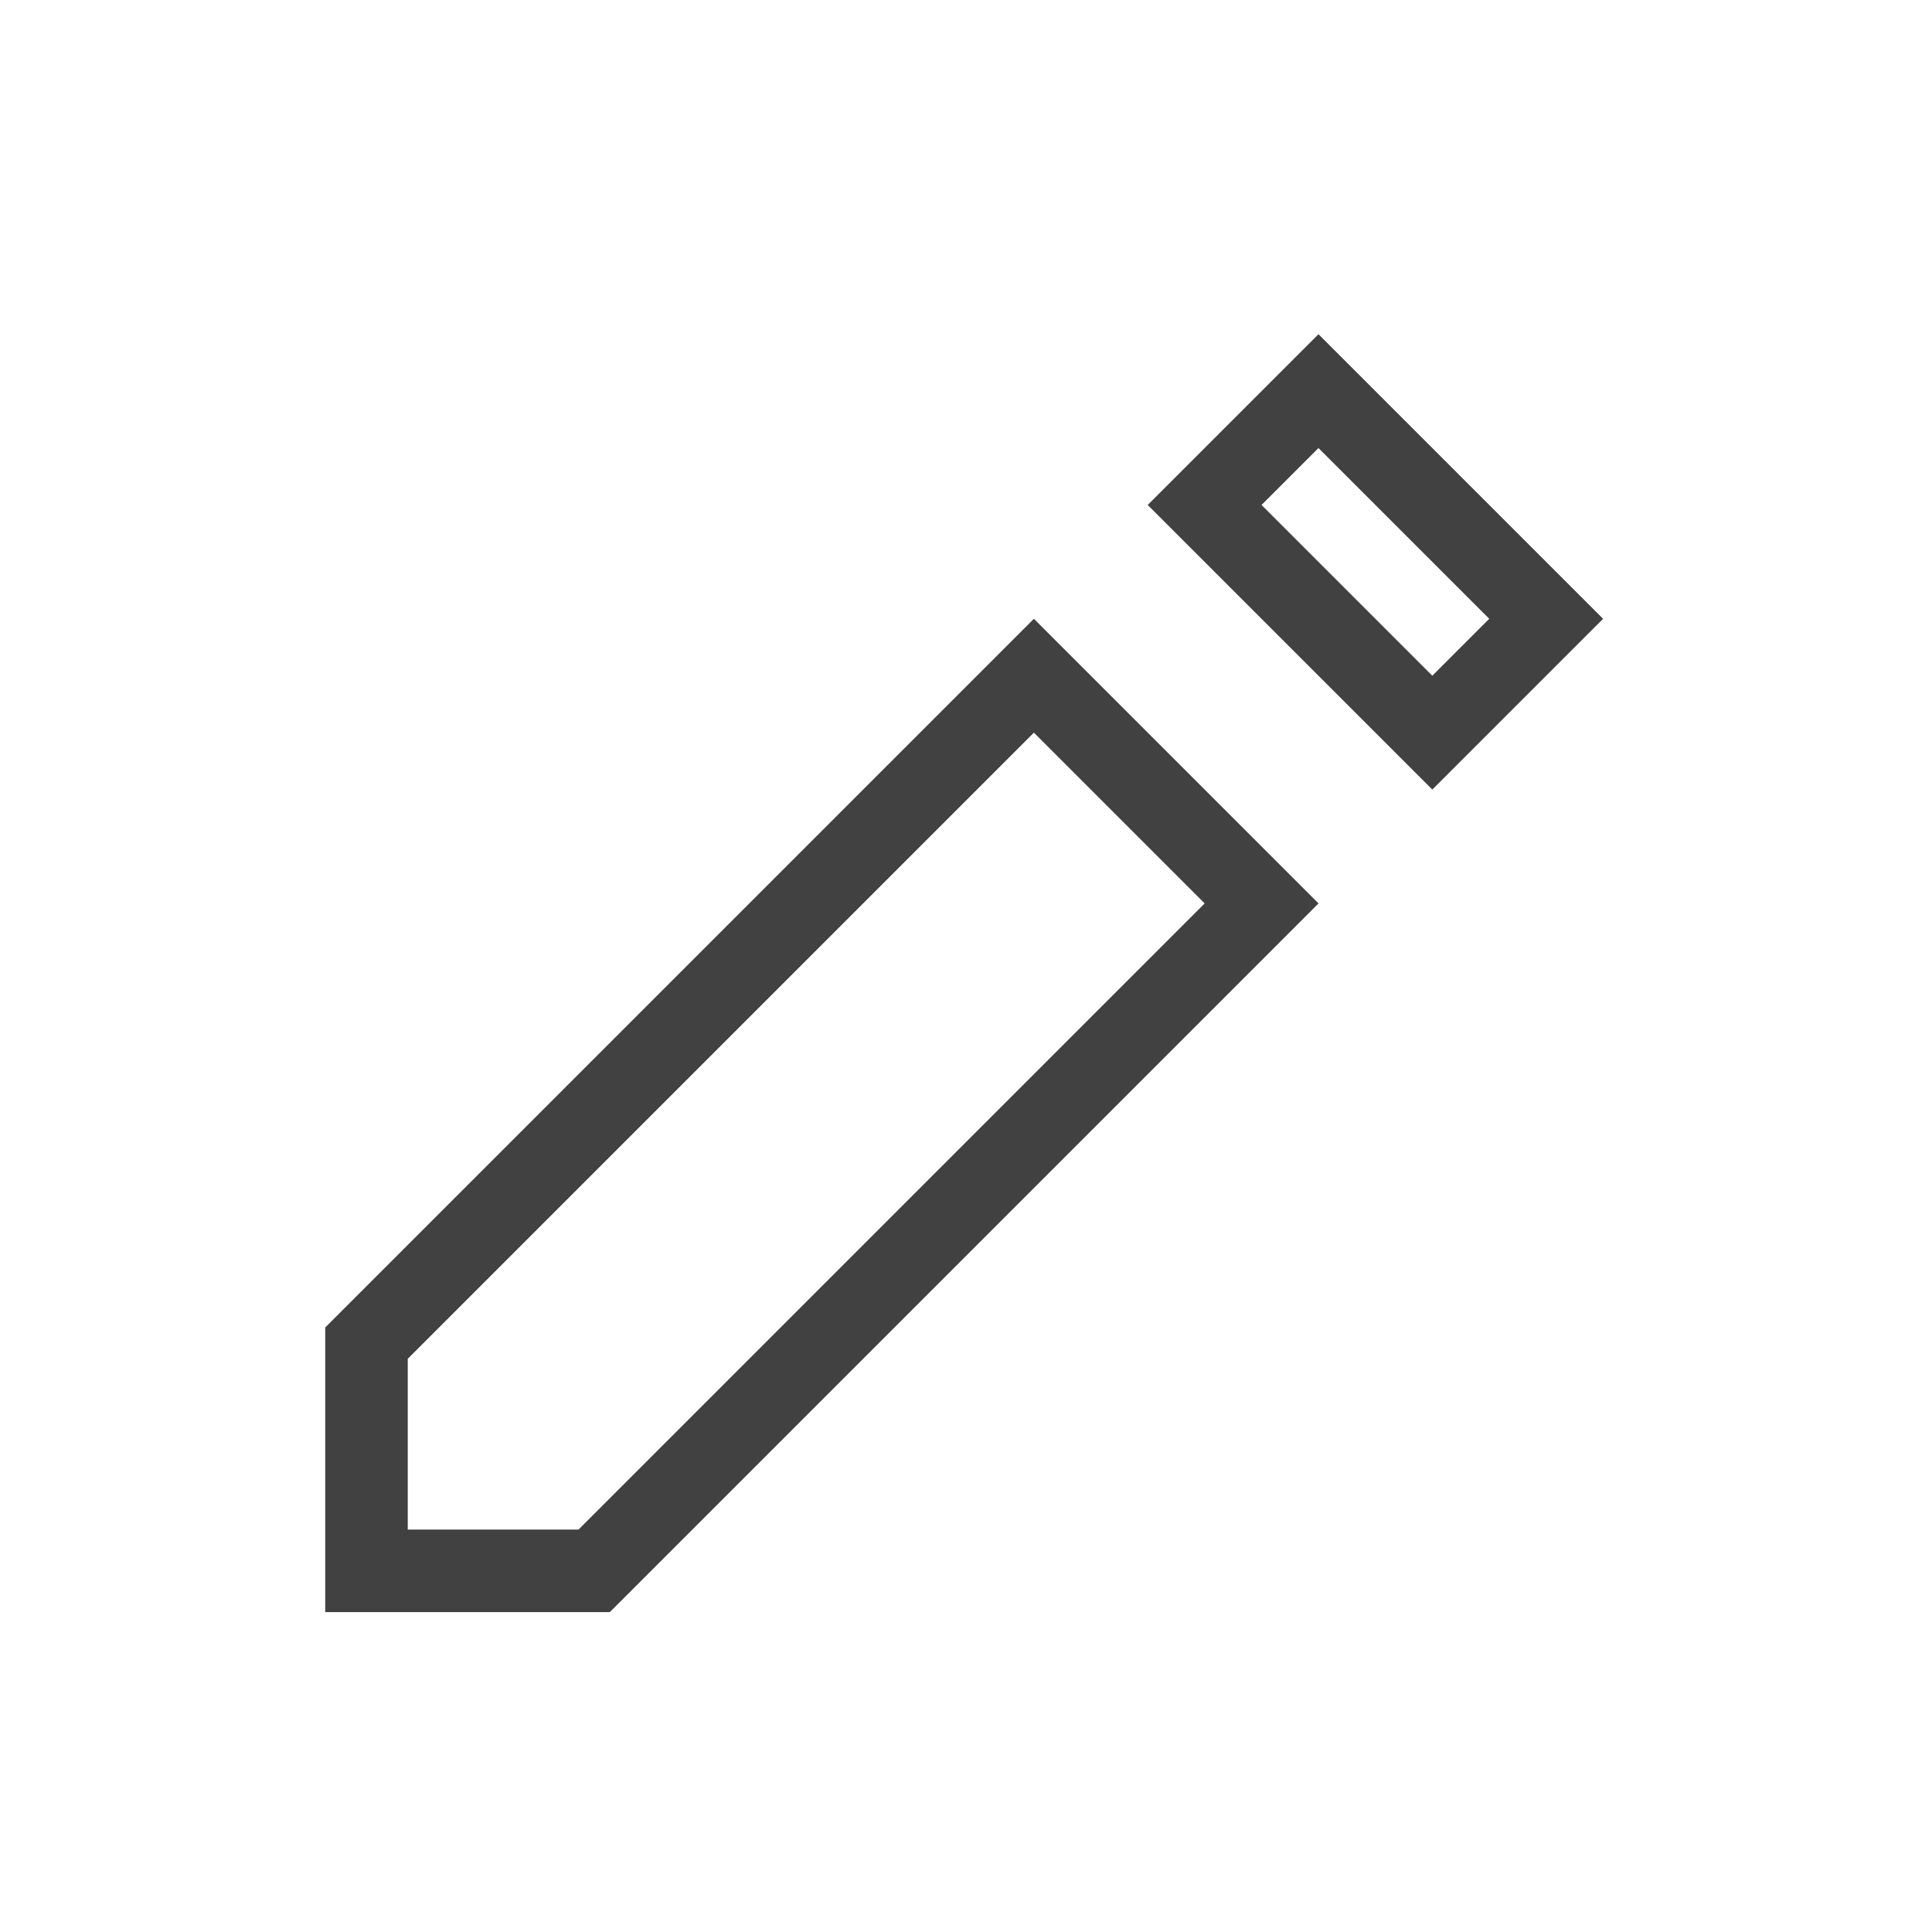 <svg xmlns="http://www.w3.org/2000/svg" width="48" height="48" viewBox="0 0 48 48">
  <g id="Edit-32" transform="translate(-403 -1428)">
    <rect id="Rectangle_1007" data-name="Rectangle 1007" width="48" height="48" transform="translate(403 1428)" fill="none"/>
    <g id="Group_2523" transform="translate(84.197 -1)">
      <g id="Path_1013" transform="translate(344.49 1444.374) rotate(45)">
        <path id="Path_2058" data-name="Path 2058" d="M0,0H10V24.9l-5,5-5-5Z" fill="none"/>
        <path id="Path_2059" data-name="Path 2059" d="M2,2V24l3,3,3-3V2H2M0,0H10V24.9l-5,5-5-5Z" fill="#414141"/>
      </g>
      <g id="Rectangle_1466" transform="translate(351.56 1437.303) rotate(45)">
        <rect id="Rectangle_1951" data-name="Rectangle 1951" width="6" height="10" transform="translate(10) rotate(90)" fill="none"/>
        <path id="Path_2060" data-name="Path 2060" d="M10,6H0V0H10ZM2,4H8V2H2Z" fill="#414141"/>
      </g>
    </g>
  </g>
</svg>
